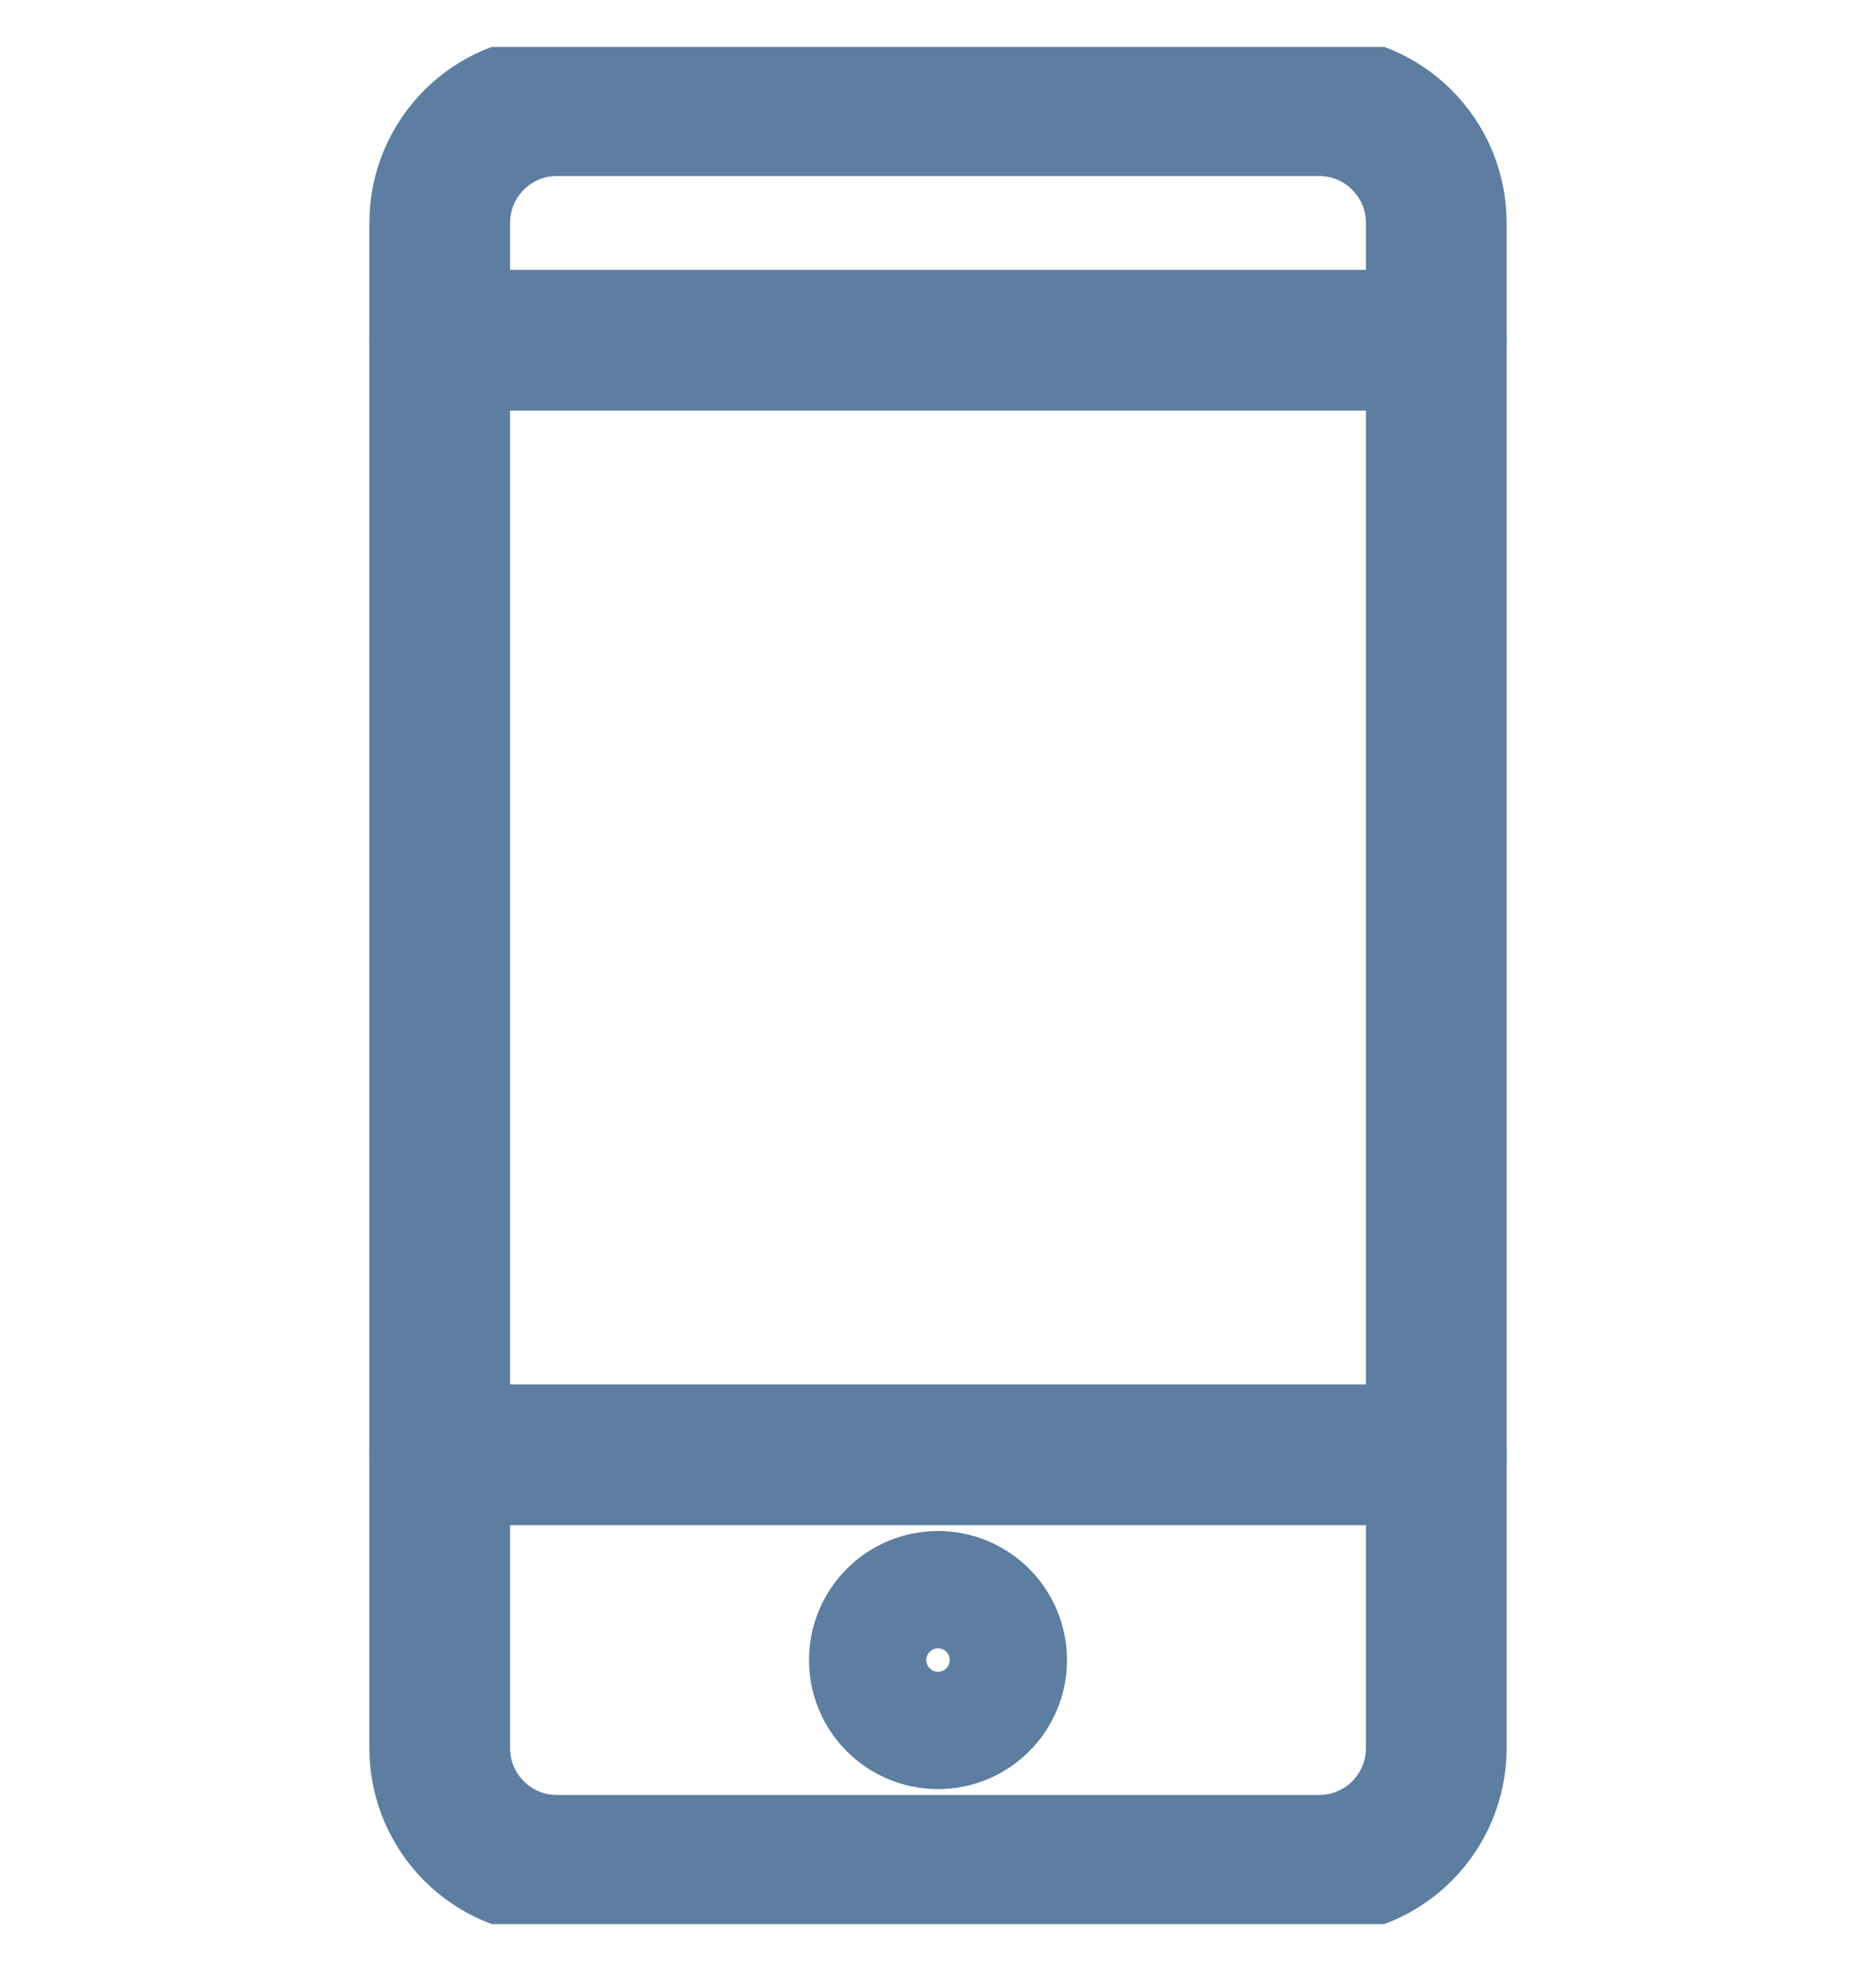 <svg width="20" height="21" viewBox="0 0 20 21" fill="none" xmlns="http://www.w3.org/2000/svg">
    <g clip-path="url(#clip0)">
        <path d="M4.688 15.5H15.312M4.688 3.625H15.312H4.688Z" stroke="#5D7EA0" stroke-width="1.5" stroke-linecap="round" stroke-linejoin="round"/>
        <path d="M14.062 1.125H5.938C5.247 1.125 4.688 1.685 4.688 2.375V18.625C4.688 19.315 5.247 19.875 5.938 19.875H14.062C14.753 19.875 15.312 19.315 15.312 18.625V2.375C15.312 1.685 14.753 1.125 14.062 1.125Z" stroke="#5D7EA0" stroke-width="1.5" stroke-linecap="round" stroke-linejoin="round"/>
        <path d="M10 18.312C10.345 18.312 10.625 18.033 10.625 17.688C10.625 17.342 10.345 17.062 10 17.062C9.655 17.062 9.375 17.342 9.375 17.688C9.375 18.033 9.655 18.312 10 18.312Z" stroke="#5D7EA0" stroke-width="1.5" stroke-linecap="round" stroke-linejoin="round"/>
    </g>
    <defs>
        <clipPath id="clip0">
            <rect width="20" height="20" fill="white" transform="translate(0 0.5)"/>
        </clipPath>
    </defs>
</svg>

